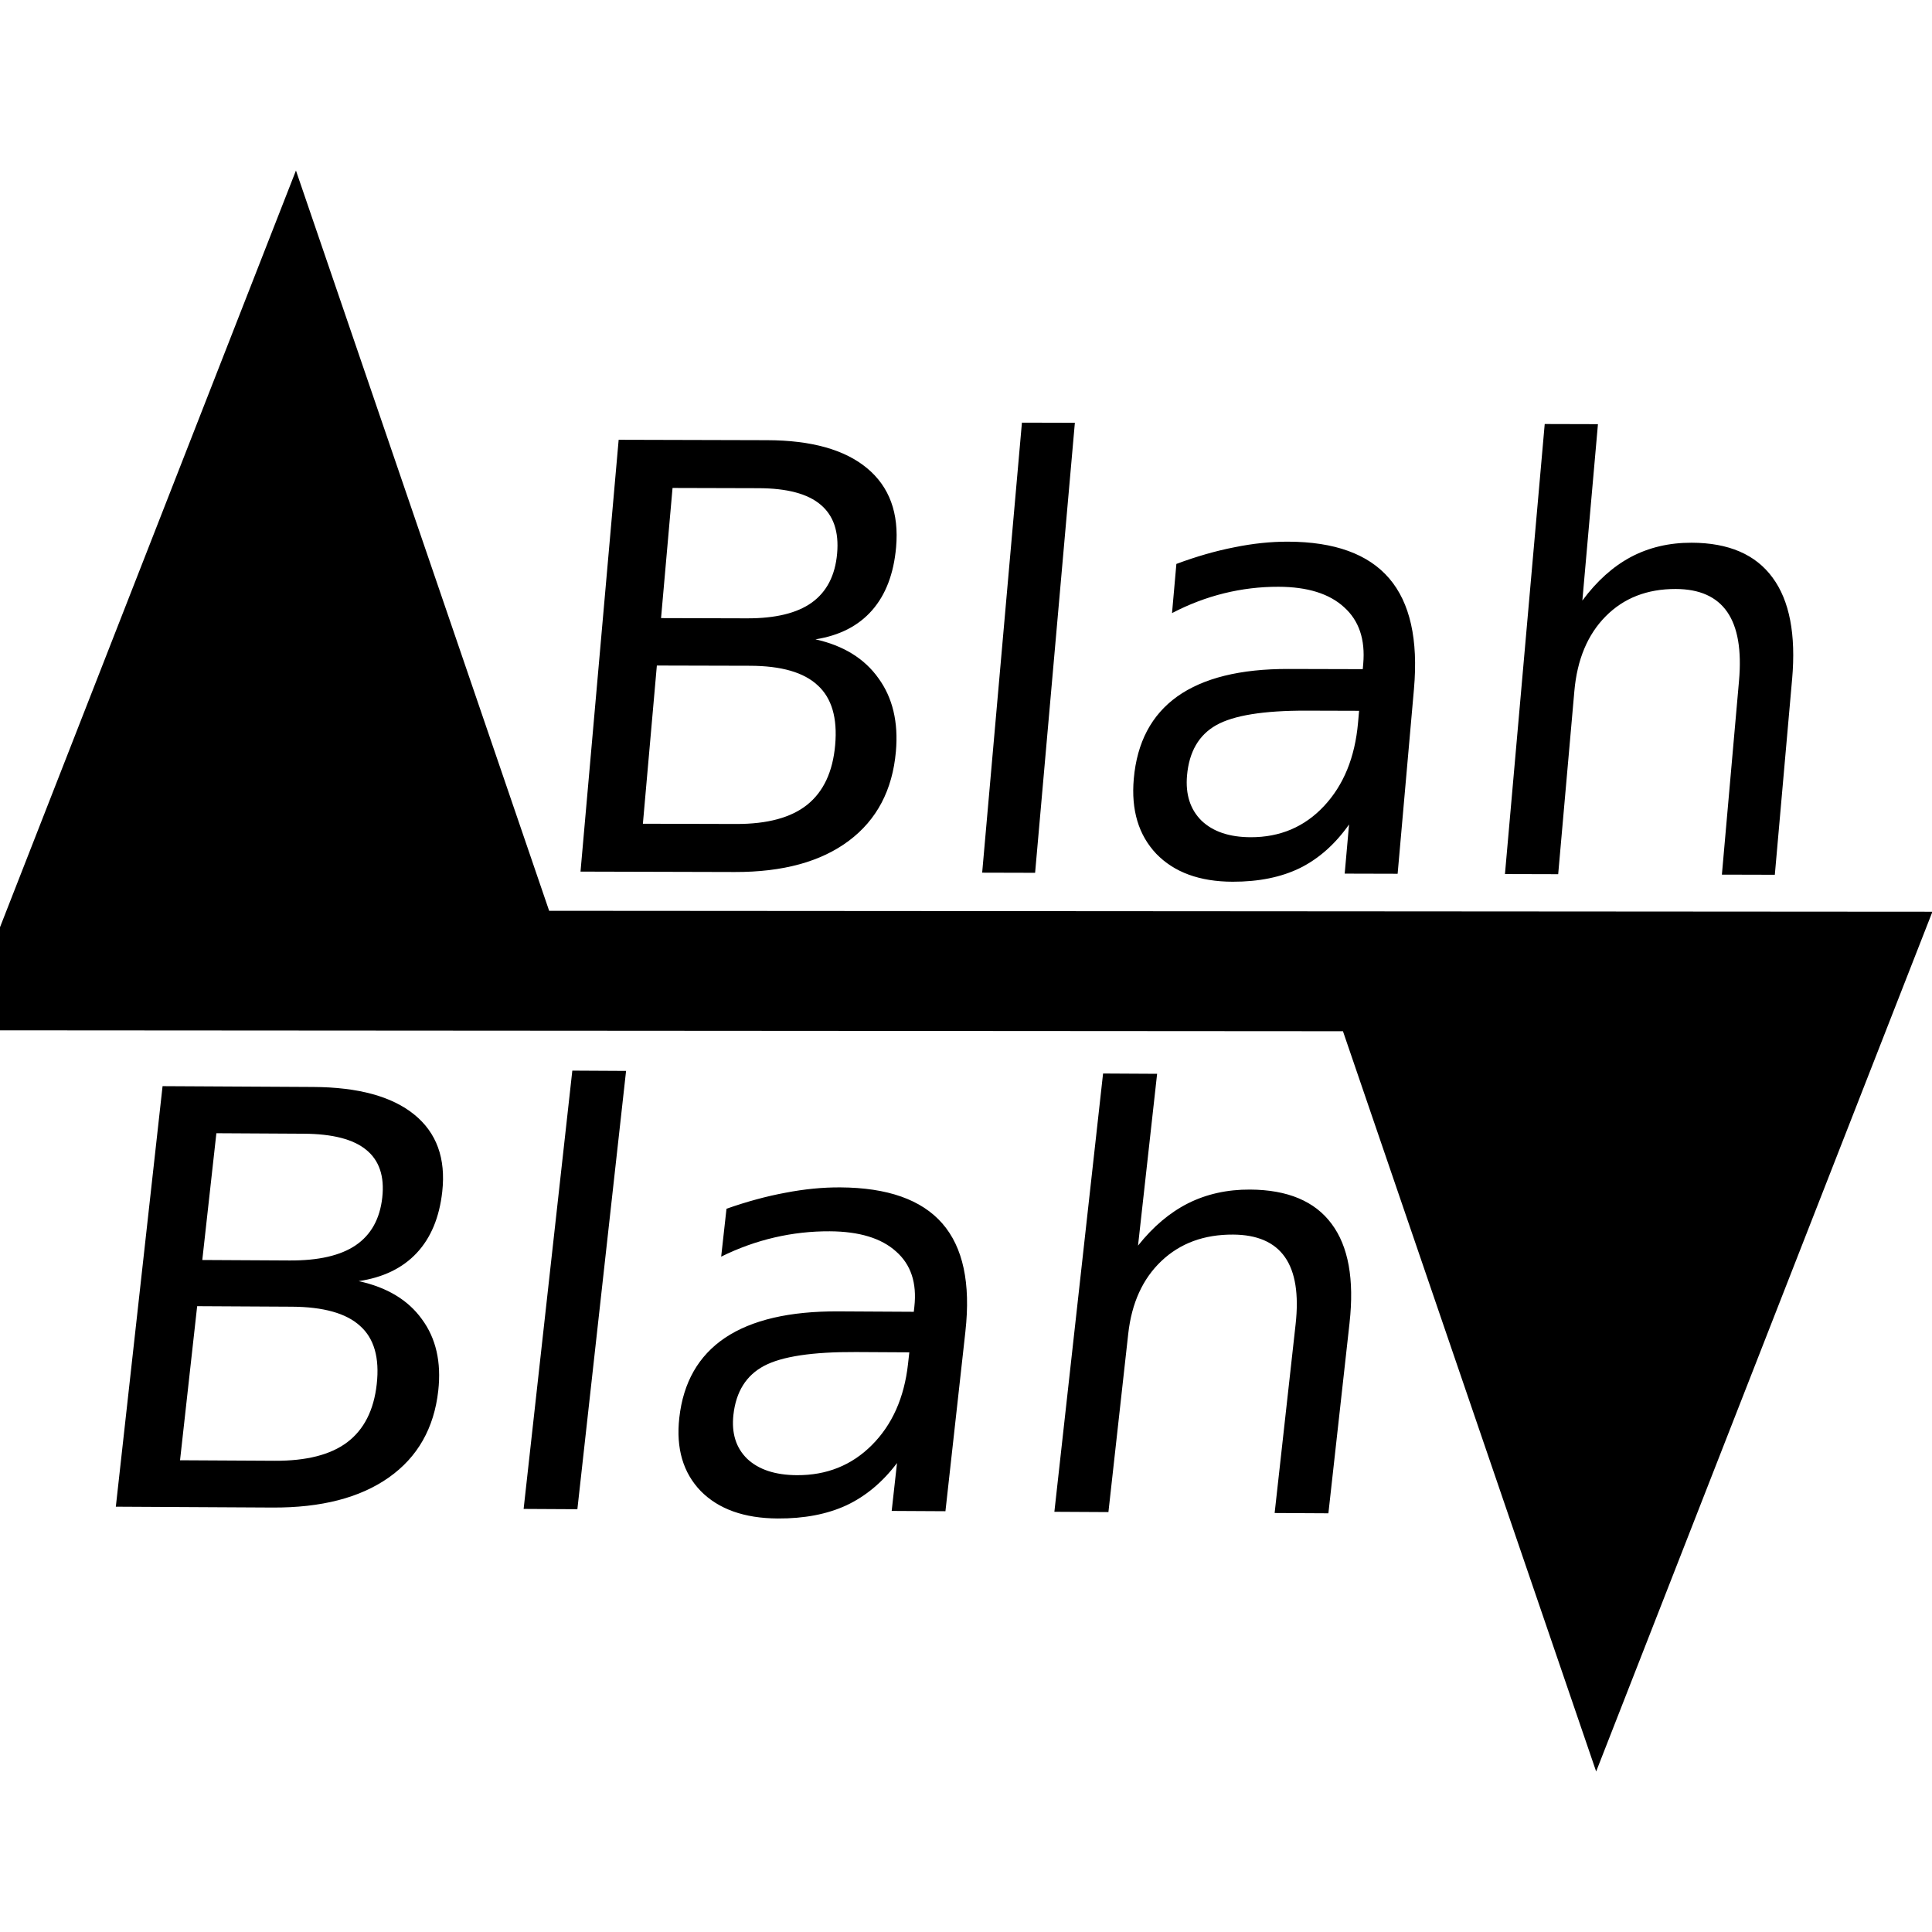 <?xml version="1.0" encoding="UTF-8" standalone="no"?>
<!-- Created with Inkscape (http://www.inkscape.org/) -->

<svg
   xmlns:dc="http://purl.org/dc/elements/1.1/"
   xmlns:cc="http://creativecommons.org/ns#"
   xmlns:rdf="http://www.w3.org/1999/02/22-rdf-syntax-ns#"
   xmlns:svg="http://www.w3.org/2000/svg"
   xmlns="http://www.w3.org/2000/svg"
   xmlns:sodipodi="http://sodipodi.sourceforge.net/DTD/sodipodi-0.dtd"
   xmlns:inkscape="http://www.inkscape.org/namespaces/inkscape"
   width="4.233mm"
   height="4.233mm"
   viewBox="0 0 4.233 4.233"
   version="1.1"
   id="svg8"
   inkscape:version="0.92.2 (5c3e80d, 2017-08-06)"
   sodipodi:docname="BlahBlahHalf.svg">
  <defs
     id="defs2">
    <inkscape:perspective
       sodipodi:type="inkscape:persp3d"
       inkscape:vp_x="-113.912 : 43.960931 : 0"
       inkscape:vp_y="0 : 888.09962 : 0"
       inkscape:vp_z="36.821219 : 47.317734 : 0"
       inkscape:persp3d-origin="109.13037 : 97.135178 : 1"
       id="perspective815" />
  </defs>
  <sodipodi:namedview
     id="base"
     pagecolor="#ffffff"
     bordercolor="#666666"
     borderopacity="1.0"
     inkscape:pageopacity="0.0"
     inkscape:pageshadow="2"
     inkscape:zoom="44.8"
     inkscape:cx="9.594082"
     inkscape:cy="8.6888757"
     inkscape:document-units="mm"
     inkscape:current-layer="layer1"
     showgrid="false"
     fit-margin-top="0"
     fit-margin-left="0"
     fit-margin-right="0"
     fit-margin-bottom="0"
     inkscape:window-width="1920"
     inkscape:window-height="1017"
     inkscape:window-x="-8"
     inkscape:window-y="-8"
     inkscape:window-maximized="1" />
  <g
     inkscape:label="Layer 1"
     inkscape:groupmode="layer"
     id="layer1"
     transform="translate(-33.925,-236.134)">
    <g
       sodipodi:type="inkscape:box3d"
       id="g859"
       style="opacity:1;fill:#ff0000;fill-opacity:1;stroke:#000004;stroke-width:0;stroke-miterlimit:4;stroke-dasharray:none;stroke-opacity:0.93"
       inkscape:perspectiveID="#perspective815"
       inkscape:corner0="0.46346177 : 0.077133839 : 0 : 1"
       inkscape:corner7="-0.41054225 : 0.0036568885 : 1.2323765 : 1" />
    <g
       aria-label="Blah"
       transform="matrix(0.9,0.35,-0.39,0.959,0,0)"
       style="font-style:normal;font-weight:normal;font-size:47.068px;line-height:14.25;font-family:sans-serif;letter-spacing:0px;word-spacing:0px;fill:#000000;fill-opacity:1;stroke:none;stroke-width:0.265"
       id="text875" />
    <flowRoot
       xml:space="preserve"
       id="flowRoot877"
       style="font-style:normal;font-weight:normal;font-size:40px;line-height:1.25;font-family:sans-serif;letter-spacing:0px;word-spacing:0px;fill:#000000;fill-opacity:1;stroke:none"><flowRegion
         id="flowRegion879"><rect
           id="rect881"
           width="532.071"
           height="222.18"
           x="1220"
           y="179.663"
           ry="0" /></flowRegion><flowPara
         id="flowPara883" /></flowRoot>    <flowRoot
       xml:space="preserve"
       id="flowRoot885"
       style="font-style:normal;font-weight:normal;font-size:40px;line-height:1.25;font-family:sans-serif;letter-spacing:0px;word-spacing:0px;fill:#000000;fill-opacity:1;stroke:none"><flowRegion
         id="flowRegion887"><rect
           id="rect889"
           width="100"
           height="82.857"
           x="285.714"
           y="299.663" /></flowRegion><flowPara
         id="flowPara891" /></flowRoot>    <g
       aria-label="Blah"
       transform="matrix(0.028,1.5223592e-4,-0.003,0.027,31.363,236.172)"
       style="font-style:normal;font-weight:normal;font-size:46.813px;line-height:14.25;font-family:sans-serif;letter-spacing:0px;word-spacing:0px;fill:#000000;fill-opacity:1;stroke:none;stroke-width:9.593"
       id="text875-7"
       inkscape:export-xdpi="96"
       inkscape:export-ydpi="96">
      <path
         id="path1157"
         style="font-size:46.813px;line-height:14.25;stroke-width:9.593"
         d="m 208.327,104.767 v 15.452 h -4.206 v -15.315 q 0,-3.634 -1.417,-5.44 -1.417,-1.806 -4.252,-1.806 -3.406,0 -5.372,2.171 -1.966,2.171 -1.966,5.92 v 14.469 h -4.229 V 84.652 h 4.229 v 13.943 q 1.509,-2.309 3.543,-3.452 2.057,-1.143 4.732,-1.143 4.412,0 6.674,2.743 2.263,2.72 2.263,8.023 z m -38.355,2.583 q -5.097,0 -7.063,1.166 -1.966,1.166 -1.966,3.977 0,2.24 1.463,3.566 1.486,1.303 4.023,1.303 3.497,0 5.6,-2.469 2.126,-2.491 2.126,-6.606 v -0.937 z m 8.389,-1.737 v 14.606 h -4.206 v -3.886 q -1.44,2.332 -3.589,3.452 -2.149,1.097 -5.257,1.097 -3.932,0 -6.263,-2.194 -2.309,-2.217 -2.309,-5.92 0,-4.32 2.88,-6.514 2.903,-2.194 8.64,-2.194 h 5.897 v -0.411 q 0,-2.903 -1.92,-4.48 -1.897,-1.6 -5.349,-1.6 -2.194,0 -4.274,0.526 -2.08,0.526 -4,1.577 v -3.886 q 2.309,-0.891 4.48,-1.326 2.171,-0.457 4.229,-0.457 5.554,0 8.297,2.88 2.743,2.88 2.743,8.732 z M 145.354,84.652 h 4.206 v 35.567 h -4.206 z m -27.292,19.269 v 12.503 h 7.406 q 3.726,0 5.509,-1.531 1.806,-1.554 1.806,-4.732 0,-3.2 -1.806,-4.709 -1.783,-1.531 -5.509,-1.531 z m 0,-14.035 V 100.173 h 6.834 q 3.383,0 5.029,-1.257 1.669,-1.28 1.669,-3.886 0,-2.583 -1.669,-3.863 -1.646,-1.28 -5.029,-1.28 z m -4.617,-3.794 h 11.795 q 5.28,0 8.137,2.194 2.857,2.194 2.857,6.24 0,3.132 -1.463,4.983 -1.463,1.851 -4.297,2.309 3.406,0.731 5.28,3.063 1.897,2.309 1.897,5.783 0,4.572 -3.109,7.063 -3.109,2.491 -8.846,2.491 h -12.252 z m 123.898,-33.717 0.348,15.863 -4.141,0.012 -0.345,-15.722 q -0.082,-3.731 -1.518,-5.581 -1.436,-1.85 -4.227,-1.842 -3.354,0.01 -5.24,2.244 -1.887,2.235 -1.802,6.083 l 0.326,14.854 -4.164,0.012 -0.801,-36.514 4.164,-0.012 0.314,14.314 q 1.433,-2.374 3.411,-3.553 2,-1.179 4.633,-1.187 4.344,-0.012 6.634,2.797 2.289,2.786 2.409,8.23 z m -37.708,2.76 q -5.019,0.014 -6.928,1.217 -1.909,1.202 -1.846,4.089 0.051,2.3 1.521,3.657 1.492,1.333 3.991,1.326 3.444,-0.01 5.459,-2.55 2.037,-2.564 1.944,-6.788 l -0.021,-0.962 z m 8.221,-1.807 0.329,14.995 -4.141,0.012 -0.087,-3.989 q -1.365,2.398 -3.456,3.554 -2.091,1.132 -5.152,1.141 -3.871,0.011 -6.216,-2.235 -2.323,-2.27 -2.407,-6.071 -0.097,-4.435 2.689,-6.696 2.809,-2.261 8.458,-2.277 l 5.807,-0.017 -0.009,-0.422 q -0.065,-2.98 -1.991,-4.594 -1.904,-1.637 -5.303,-1.628 -2.161,0.006 -4.197,0.552 -2.036,0.546 -3.903,1.63 l -0.087,-3.989 q 2.253,-0.922 4.381,-1.374 2.128,-0.475 4.153,-0.481 5.469,-0.016 8.235,2.933 2.766,2.949 2.897,8.956 z m -32.972,-21.425 4.141,-0.012 0.801,36.514 -4.141,0.012 z m -26.439,19.859 0.282,12.836 7.292,-0.021 q 3.669,-0.011 5.39,-1.588 1.743,-1.601 1.671,-4.863 -0.072,-3.285 -1.884,-4.829 -1.79,-1.567 -5.459,-1.557 z m -0.316,-14.408 0.232,10.56 6.73,-0.019 q 3.331,-0.01 4.923,-1.305 1.614,-1.319 1.555,-3.994 -0.058,-2.652 -1.73,-3.961 -1.649,-1.309 -4.98,-1.3 z M 143.496,33.471 155.11,33.438 q 5.199,-0.015 8.062,2.23 2.863,2.245 2.954,6.398 0.07,3.215 -1.328,5.12 -1.399,1.905 -4.179,2.382 3.37,0.741 5.268,3.13 1.92,2.365 1.998,5.932 0.103,4.693 -2.902,7.26 -3.005,2.567 -8.654,2.583 l -12.064,0.035 z M 97.094,81.652 205.277,81.117 231.51,141.04 123.326,141.575 Z M 205.277,81.117 231.51,141.04 250.336,71.166 224.103,11.242 Z M 97.094,81.652 205.277,81.117 224.103,11.242 115.92,11.778 Z M 123.326,141.575 231.51,141.04 250.336,71.166 142.153,71.701 Z M 115.92,11.778 224.103,11.242 250.336,71.166 142.153,71.701 Z M 97.094,81.652 123.326,141.575 142.153,71.701 115.92,11.778 Z"
         inkscape:connector-curvature="0" />
    </g>
  </g>
</svg>
